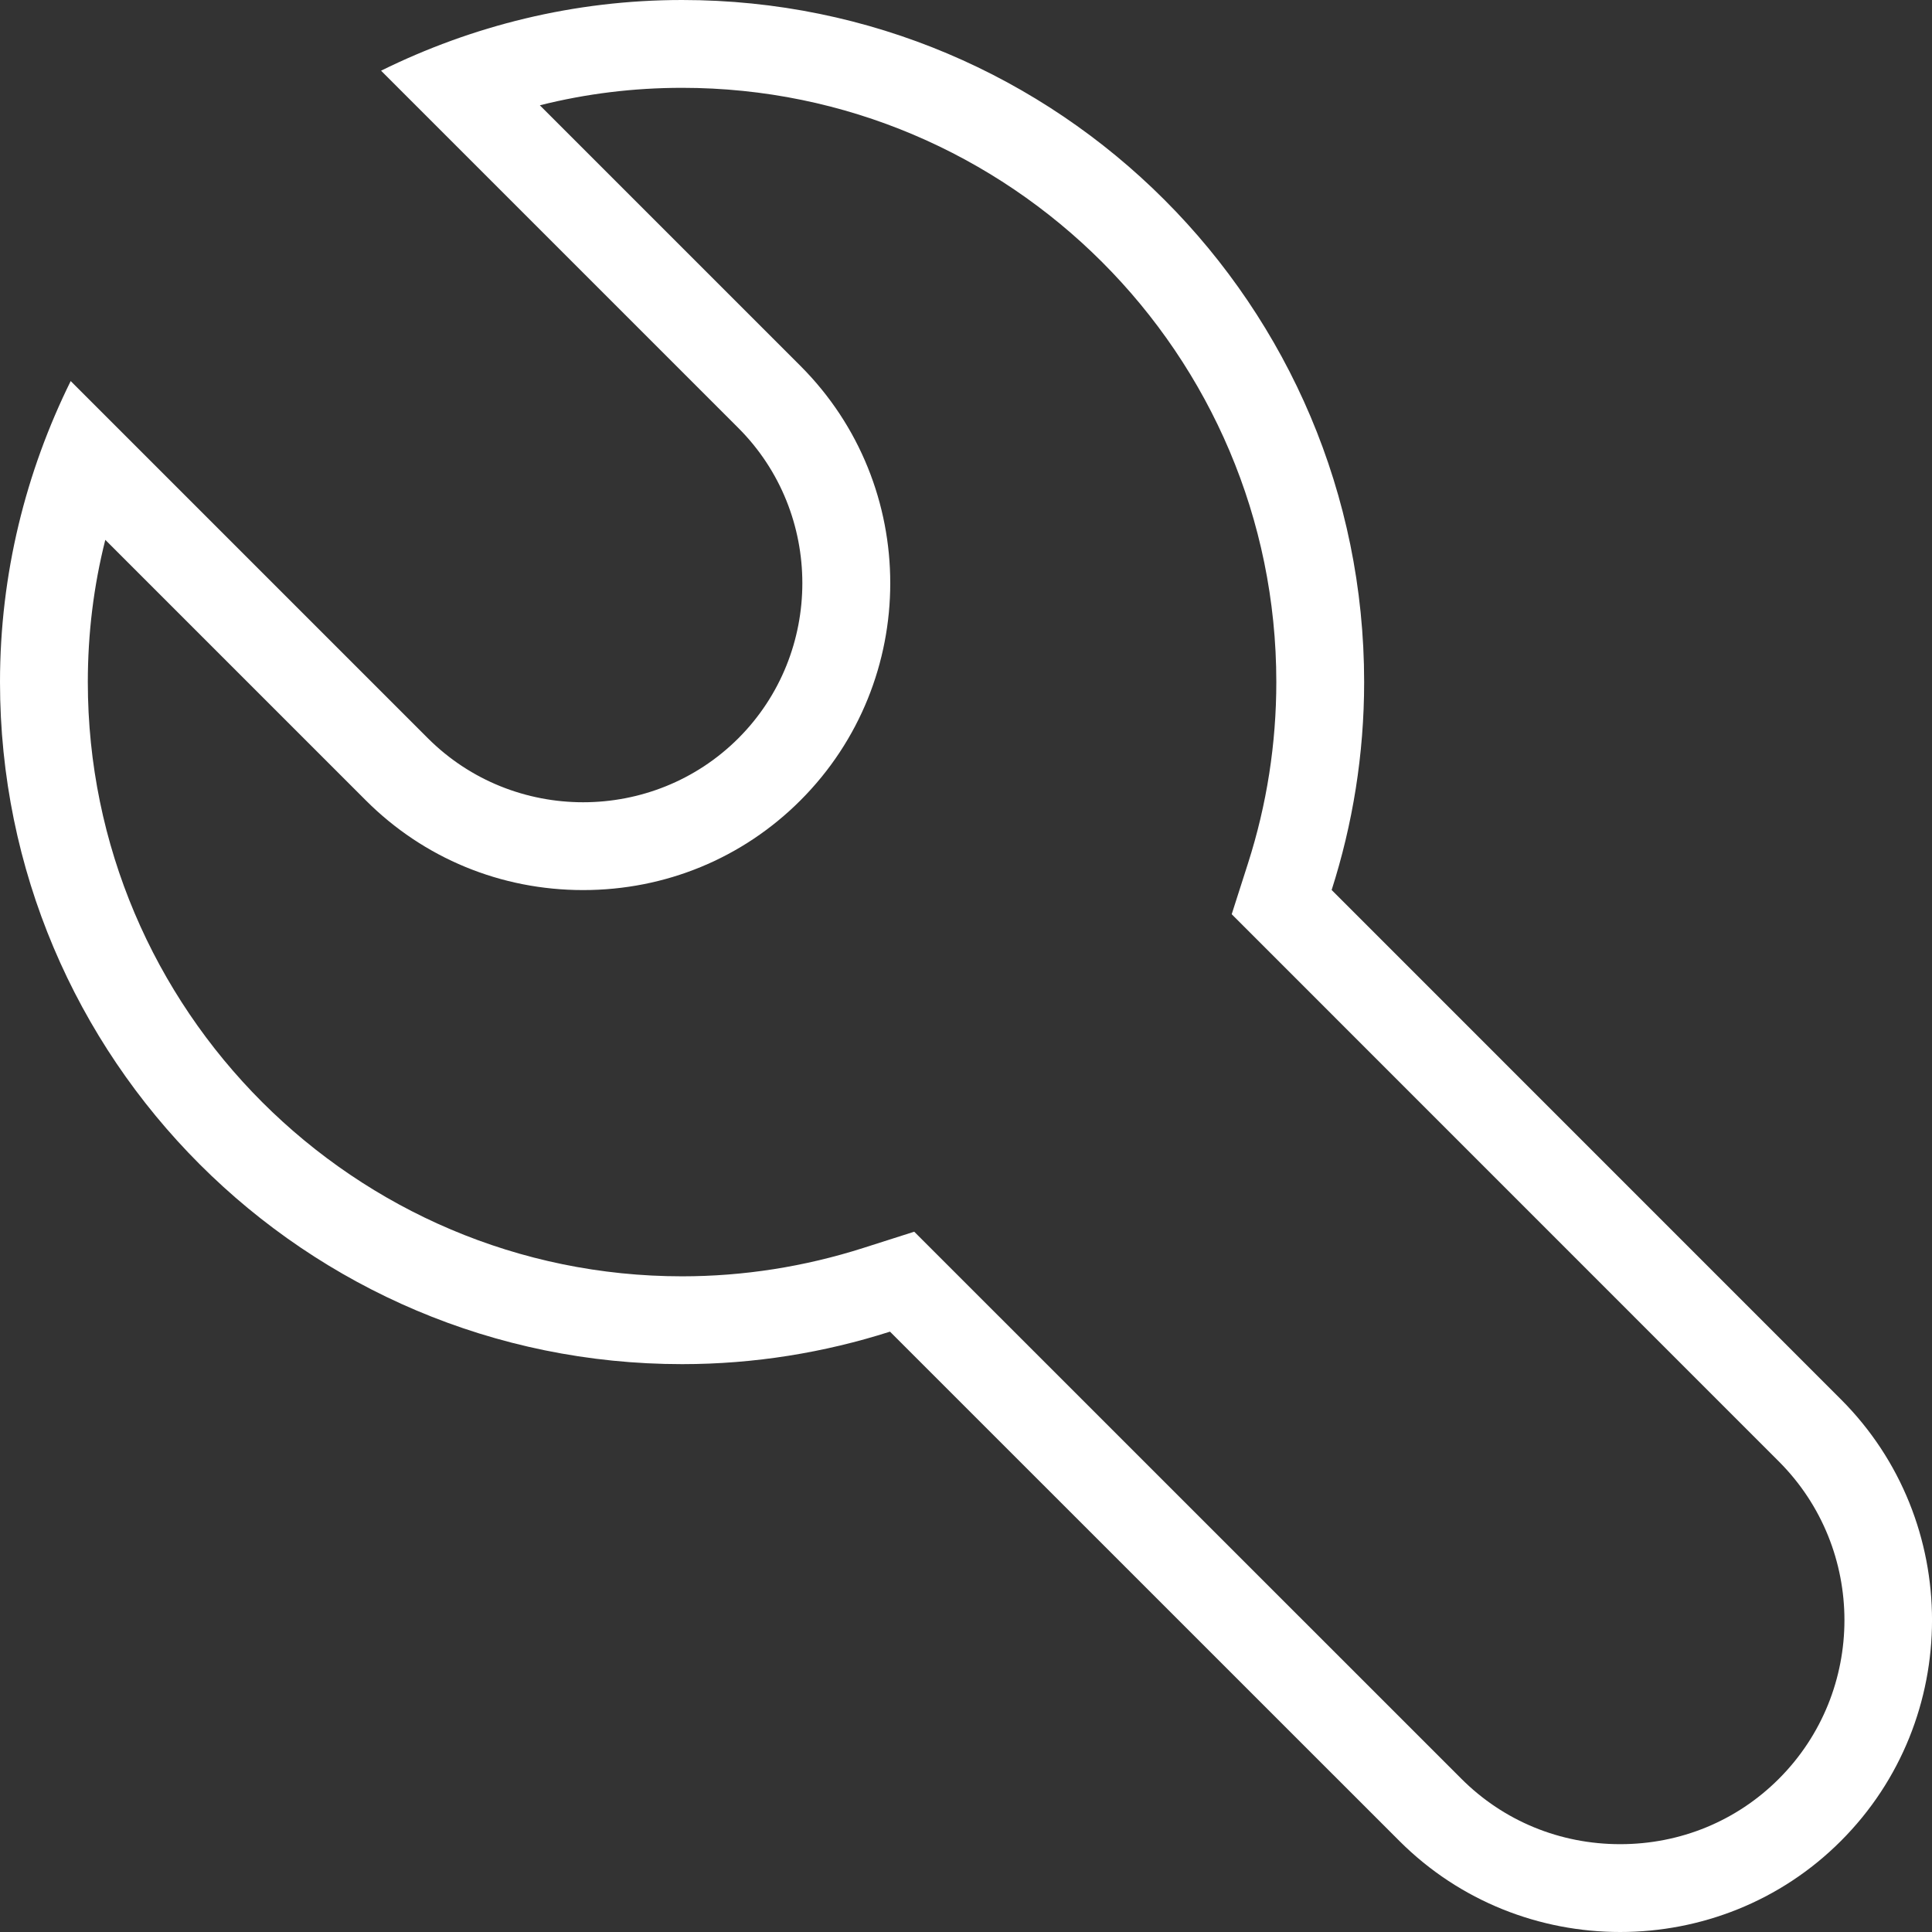 <svg xmlns="http://www.w3.org/2000/svg" width="21.999" height="21.999" viewBox="0 0 21.999 21.999"><rect x="0" y="0" width="21.999" height="21.999" fill="#333333" stroke="none"/><defs><style>.a{fill:none;stroke-miterlimit:10;opacity:1;}.b,.c{stroke:none;}.c{fill:#fff;}</style></defs><g class="a" transform="translate(-420.593 -149.504)"><path class="b" d="M441.555,165.438l-5.8-5.8a7.756,7.756,0,0,0-10.824-9.329L429,154.377a2.5,2.5,0,0,1-3.534,3.534l-4.068-4.068a7.761,7.761,0,0,0,9.329,10.824l5.8,5.8a3.555,3.555,0,0,0,5.028-5.028Z"/><path class="c" d="M 439.041 170.503 C 439.727 170.503 440.368 170.239 440.848 169.759 C 441.844 168.763 441.844 167.141 440.848 166.145 L 435.049 160.345 L 434.618 159.914 L 434.804 159.333 C 435.018 158.665 435.126 157.97 435.126 157.27 C 435.126 153.539 432.091 150.504 428.36 150.504 C 427.809 150.504 427.268 150.57 426.74 150.703 L 429.707 153.67 C 431.071 155.034 431.071 157.254 429.707 158.618 C 429.048 159.277 428.169 159.639 427.233 159.639 C 426.297 159.639 425.418 159.277 424.759 158.618 L 421.792 155.651 C 421.659 156.178 421.593 156.719 421.593 157.27 C 421.593 161.001 424.629 164.037 428.36 164.037 C 429.058 164.037 429.752 163.928 430.423 163.714 L 431.003 163.529 L 431.434 163.96 L 437.234 169.759 C 437.714 170.239 438.356 170.503 439.041 170.503 M 439.041 171.503 C 438.13 171.503 437.219 171.158 436.527 170.466 L 430.727 164.667 C 429.981 164.905 429.186 165.037 428.36 165.037 C 424.07 165.037 420.593 161.56 420.593 157.27 C 420.593 156.038 420.887 154.878 421.398 153.843 L 425.466 157.911 C 425.952 158.396 426.592 158.639 427.233 158.639 C 427.874 158.639 428.514 158.396 429 157.911 C 429.972 156.939 429.972 155.349 429 154.377 L 424.932 150.309 C 425.967 149.798 427.128 149.504 428.36 149.504 C 432.649 149.504 436.126 152.981 436.126 157.27 C 436.126 158.096 435.995 158.891 435.756 159.638 L 441.555 165.438 C 442.938 166.821 442.938 169.083 441.555 170.466 C 440.864 171.158 439.953 171.503 439.041 171.503 Z"/></g></svg>
